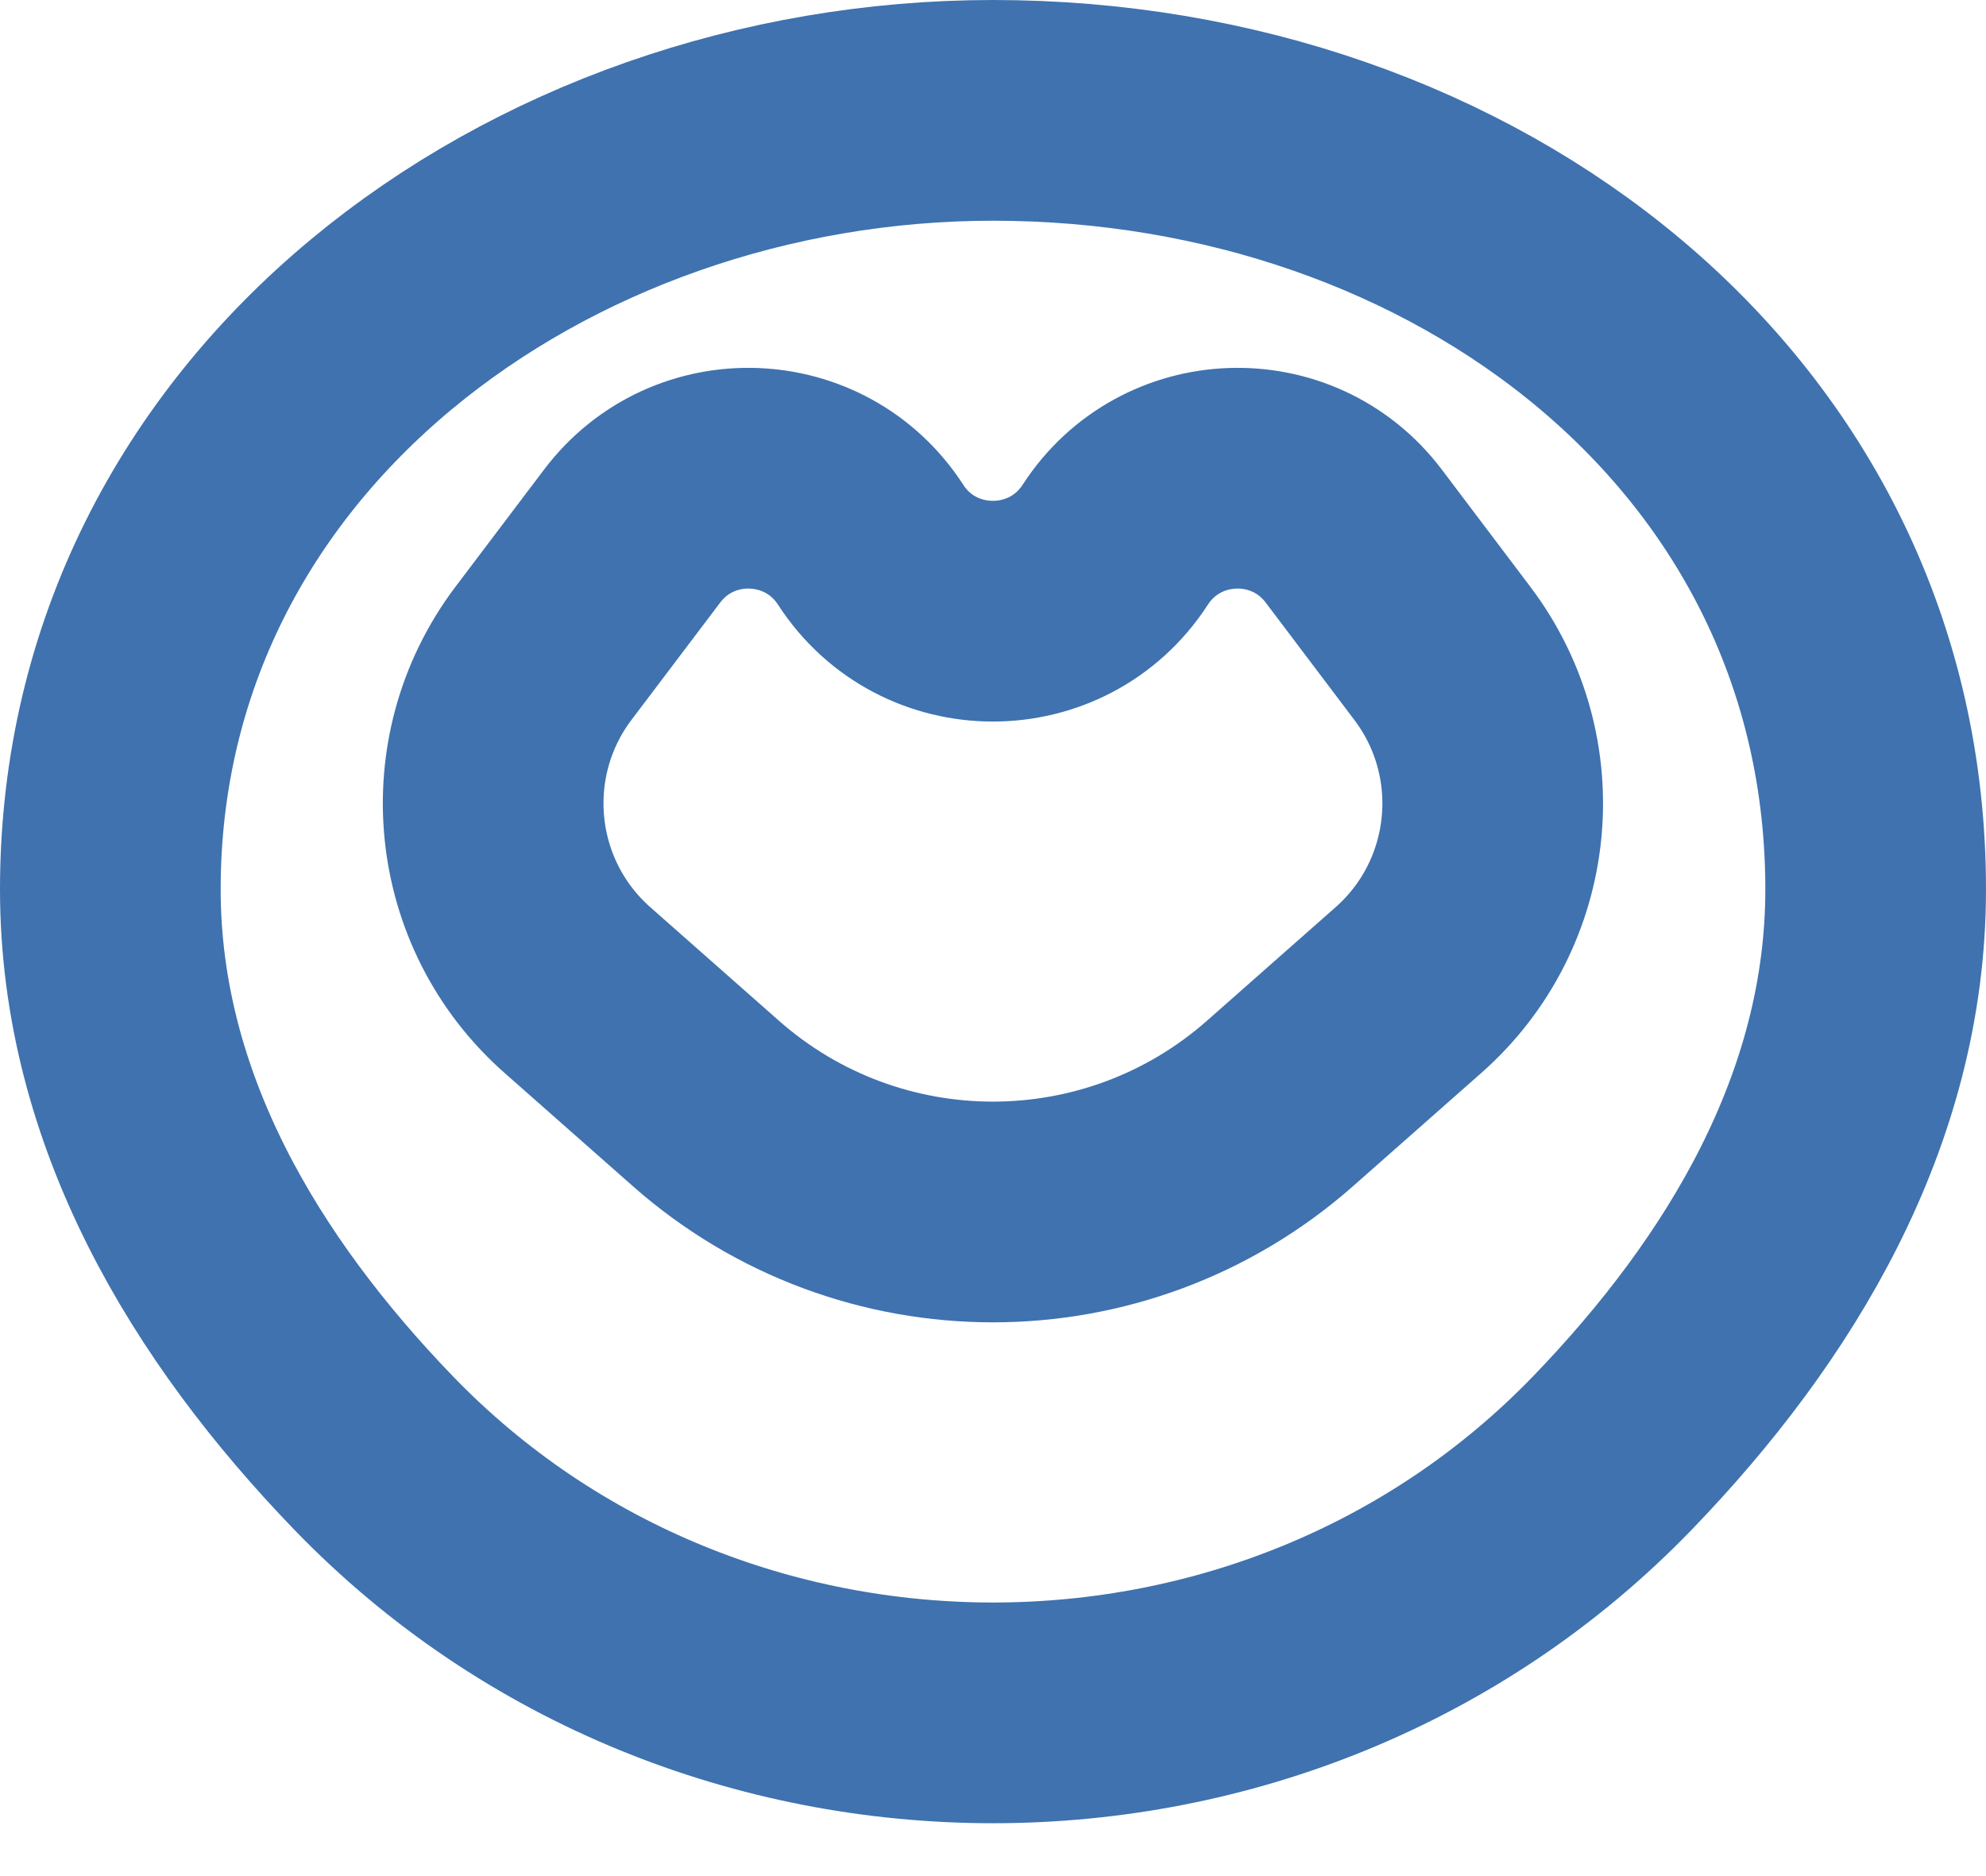 <svg width="18" height="17" viewBox="0 0 18 17" fill="none" xmlns="http://www.w3.org/2000/svg">
<path d="M17 8.059C17 10.056 15.953 11.778 14.617 13.163C11.584 16.307 6.416 16.307 3.383 13.163C2.047 11.778 1 10.056 1 8.059C1 3.824 4.876 1 9 1C13.267 1 17 3.824 17 8.059Z" stroke="#3F72AF" stroke-width="2"/>
<path d="M5.233 8.971L6.398 9.999C7.884 11.31 10.114 11.31 11.601 9.999L12.766 8.971C13.65 8.191 13.784 6.862 13.073 5.921L12.27 4.858C11.717 4.126 10.606 4.167 10.108 4.936C9.587 5.739 8.411 5.739 7.891 4.936C7.393 4.167 6.282 4.126 5.729 4.858L4.925 5.921C4.215 6.862 4.349 8.191 5.233 8.971Z" stroke="#3F72AF" stroke-width="2"/>
</svg>
